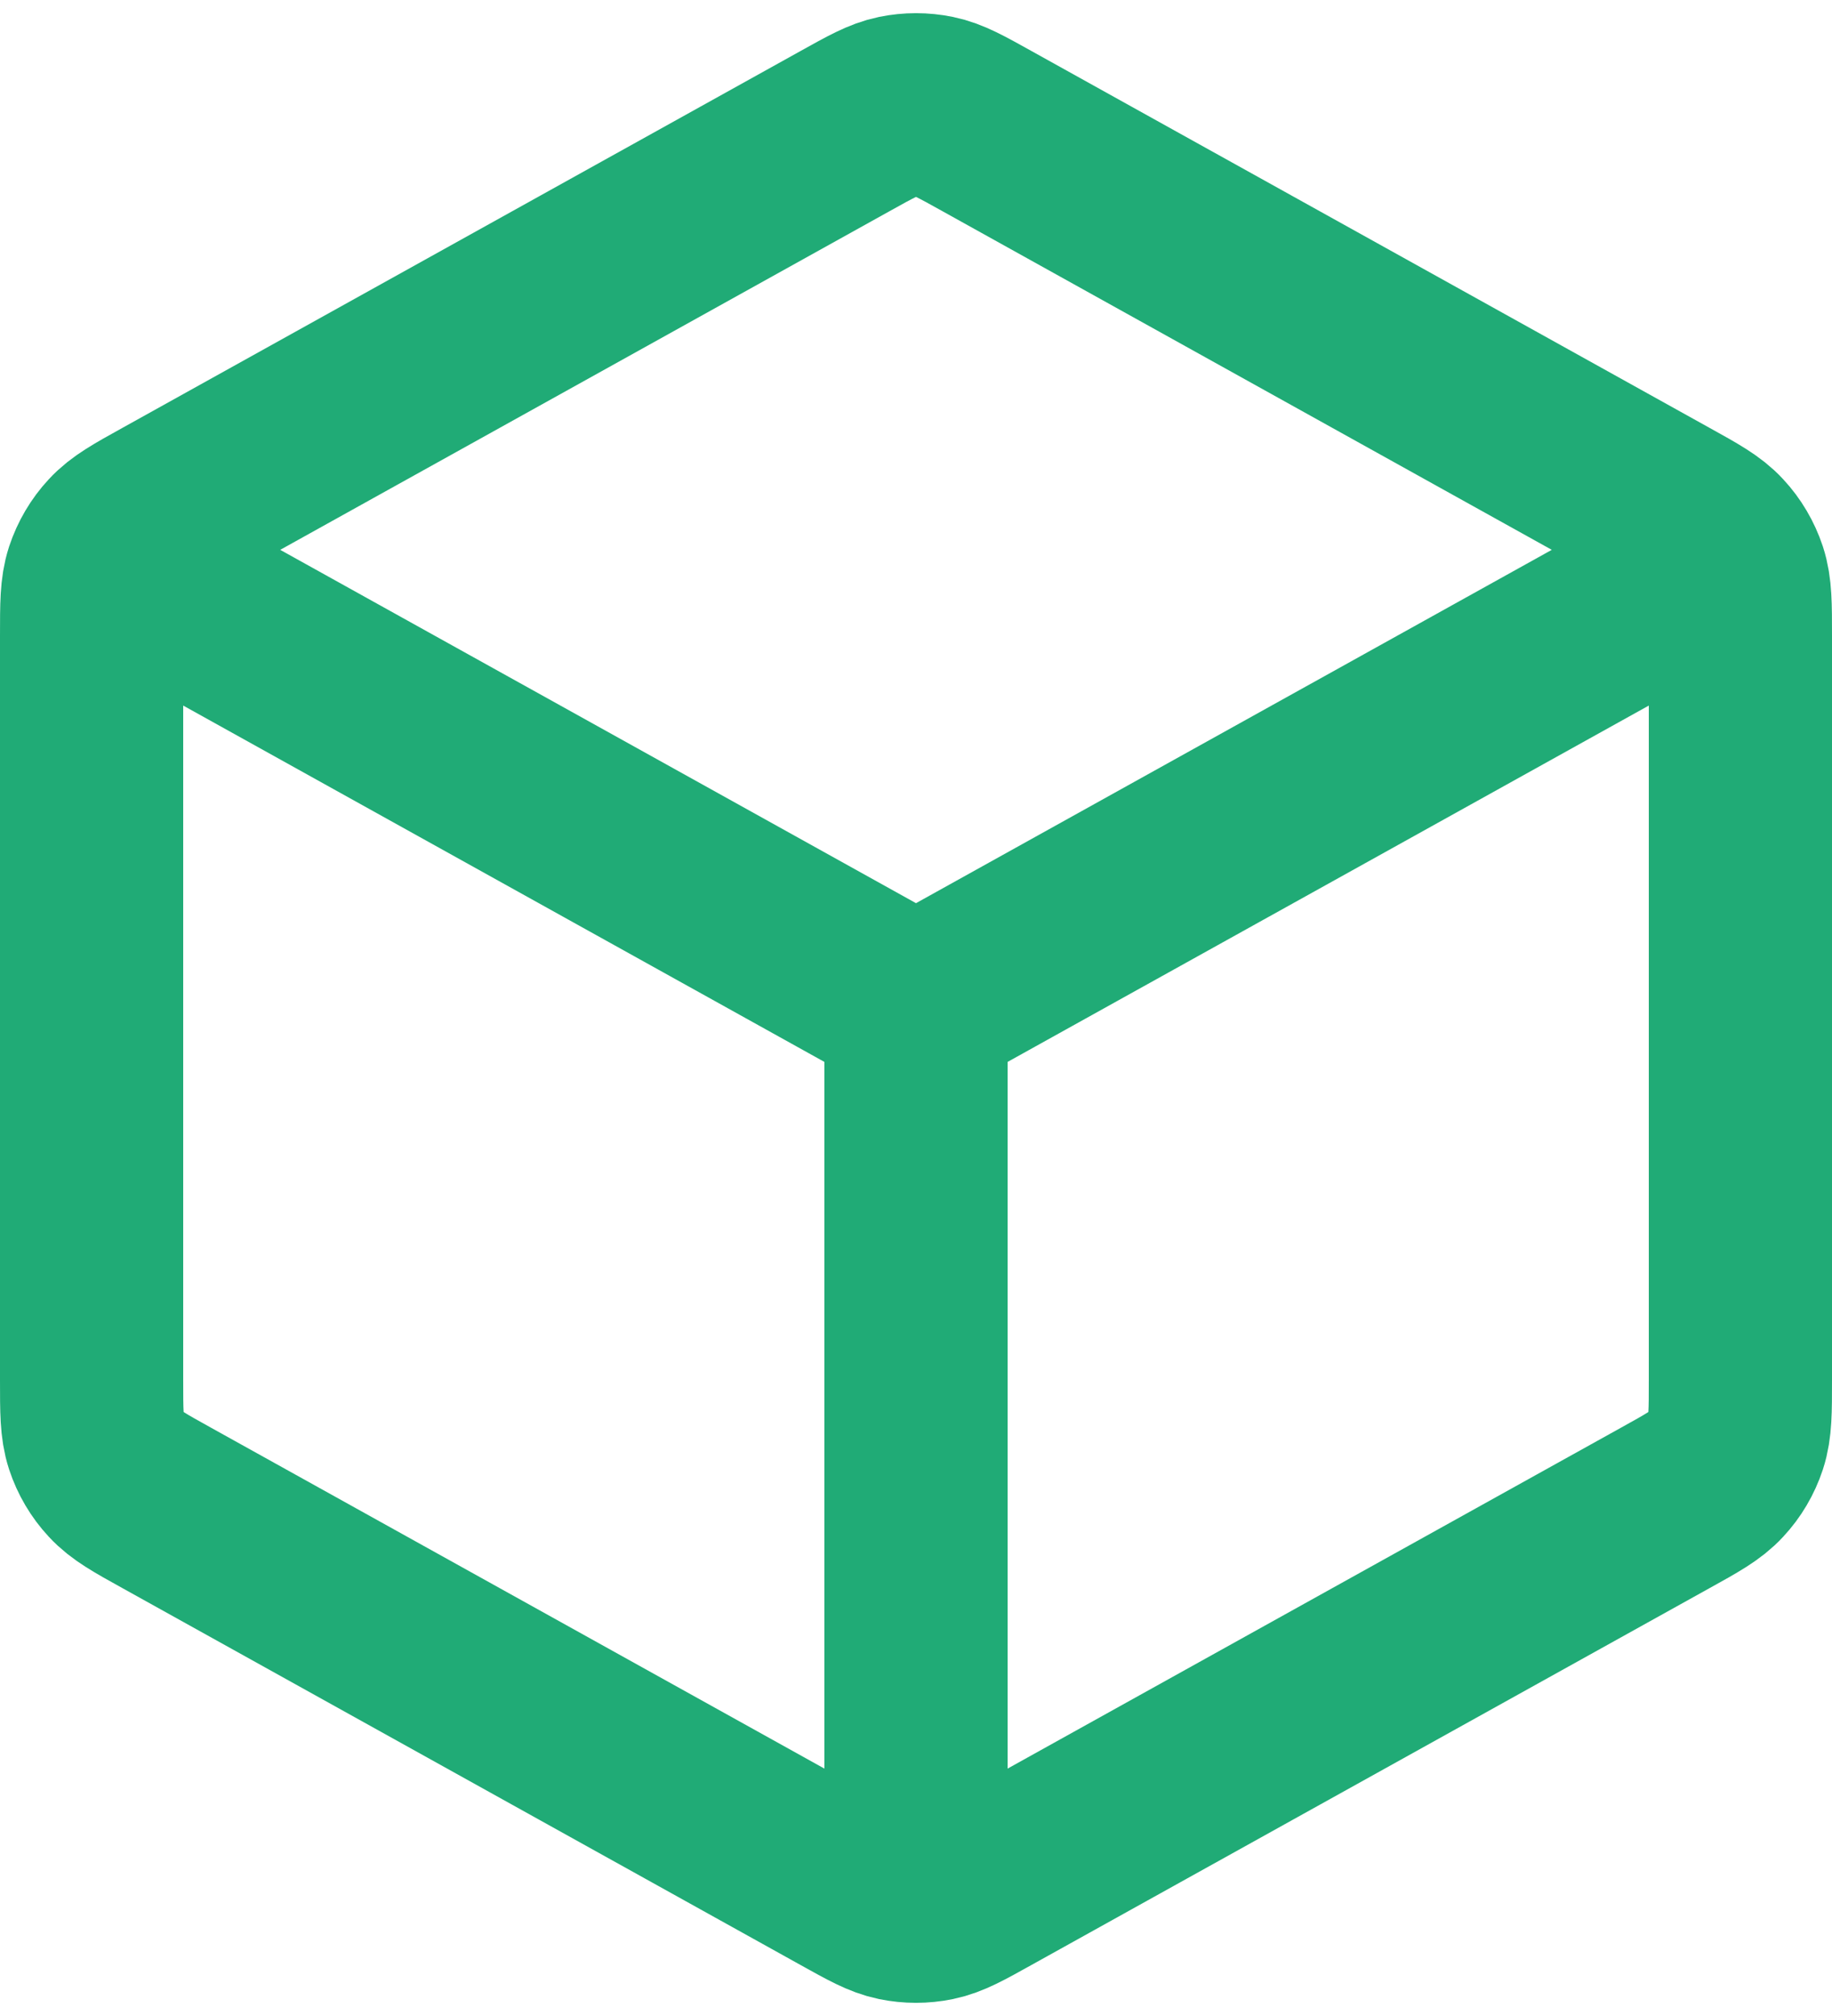 <svg width="20" height="22" viewBox="0 0 20 22" fill="none" xmlns="http://www.w3.org/2000/svg">
    <path d="M18.5 6.278L10 11M10 11L1.5 6.278M10 11L10 20.5M19 15.059V6.941C19 6.599 19 6.428 18.95 6.275C18.905 6.14 18.832 6.015 18.735 5.911C18.626 5.792 18.477 5.709 18.177 5.543L10.777 1.432C10.493 1.274 10.352 1.195 10.201 1.164C10.069 1.137 9.931 1.137 9.799 1.164C9.648 1.195 9.507 1.274 9.223 1.432L1.823 5.543C1.523 5.709 1.374 5.792 1.265 5.911C1.168 6.015 1.095 6.14 1.05 6.275C1 6.428 1 6.599 1 6.941V15.059C1 15.401 1 15.572 1.05 15.725C1.095 15.861 1.168 15.985 1.265 16.089C1.374 16.208 1.523 16.291 1.823 16.457L9.223 20.568C9.507 20.726 9.648 20.805 9.799 20.836C9.931 20.863 10.069 20.863 10.201 20.836C10.352 20.805 10.493 20.726 10.777 20.568L18.177 16.457C18.477 16.291 18.626 16.208 18.735 16.089C18.832 15.985 18.905 15.861 18.95 15.725C19 15.572 19 15.401 19 15.059Z" stroke="#20AB76" stroke-width="2" stroke-linecap="round" stroke-linejoin="round"/>
</svg>
